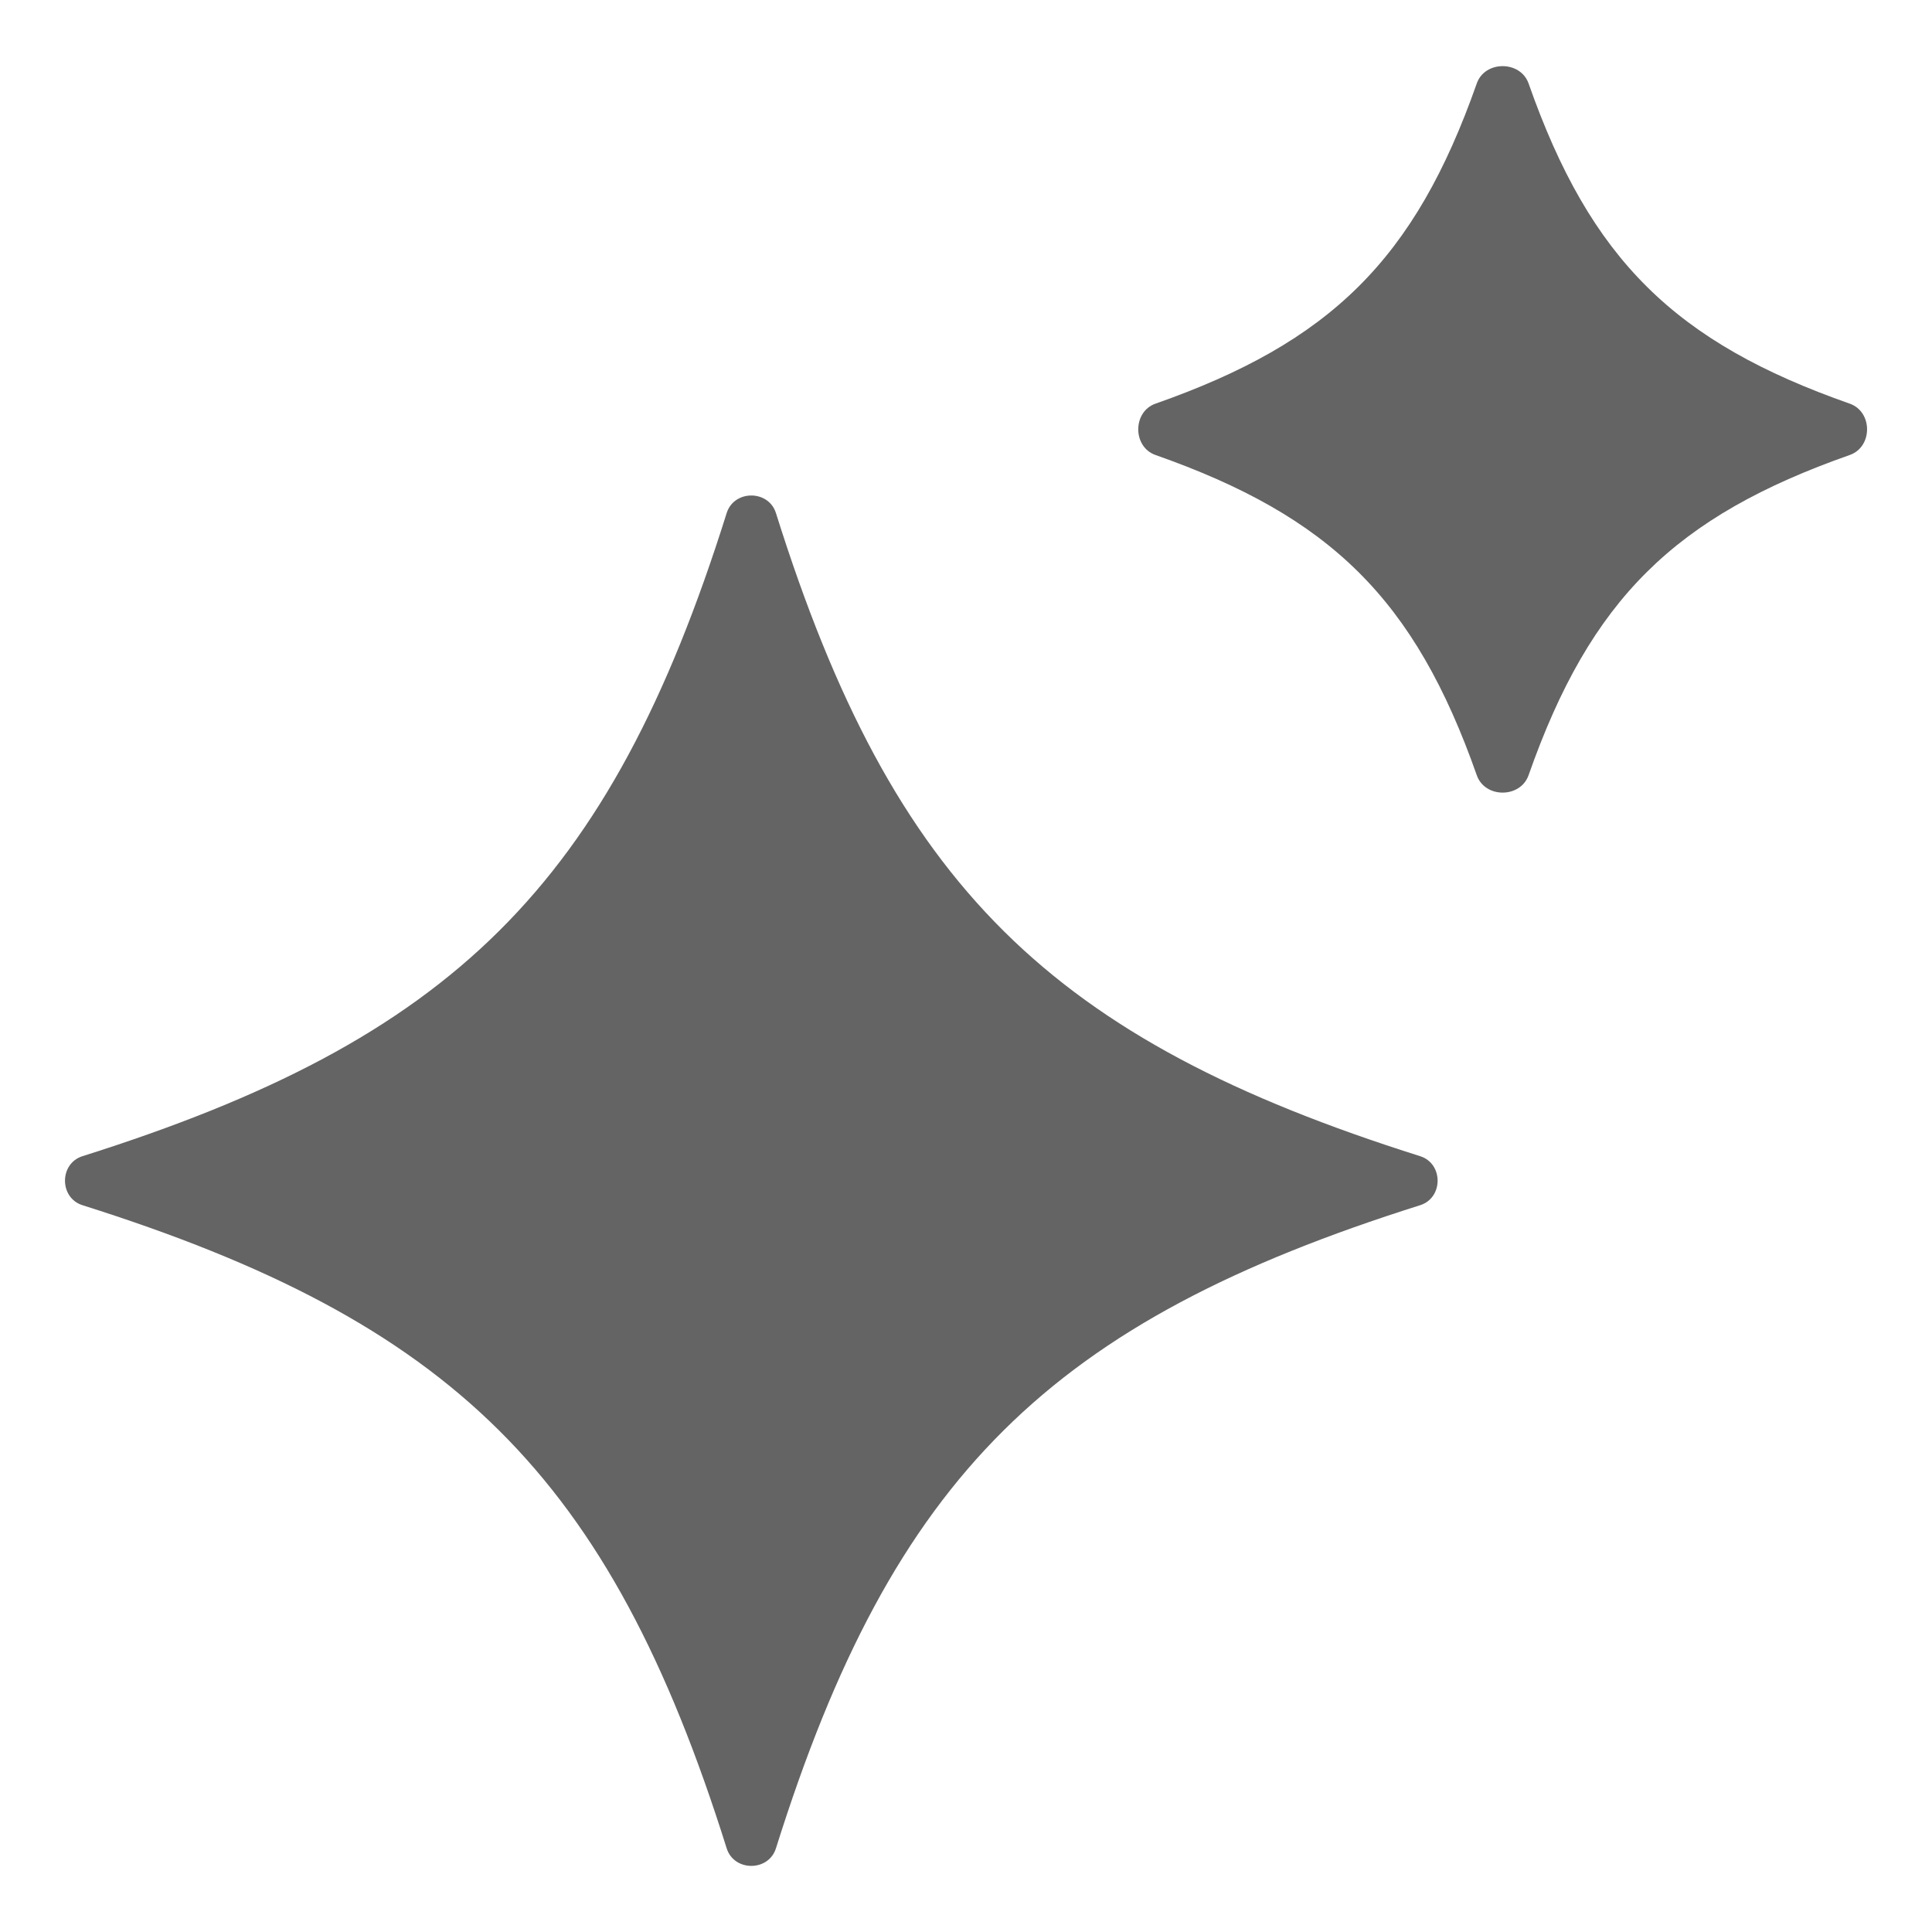 <svg width="16" height="16" viewBox="0 0 16 16" fill="none" xmlns="http://www.w3.org/2000/svg">
<g clip-path="url(#clip0_618_9225)">
<path d="M6.426 4.249C6.365 4.055 6.079 4.055 6.018 4.249C5.046 7.343 3.74 8.61 0.683 9.575C0.49 9.636 0.49 9.92 0.683 9.981C3.74 10.946 5.046 12.213 6.018 15.307C6.079 15.501 6.365 15.501 6.426 15.307C7.398 12.213 8.705 10.946 11.761 9.981C11.954 9.92 11.954 9.636 11.761 9.575C8.705 8.61 7.398 7.343 6.426 4.249Z" fill="#646464"/>
<path d="M9.569 3.343C11.016 2.835 11.716 2.152 12.23 0.691C12.297 0.5 12.591 0.5 12.659 0.691C13.172 2.152 13.872 2.835 15.319 3.343C15.51 3.41 15.51 3.701 15.319 3.768C13.872 4.277 13.172 4.959 12.659 6.42C12.591 6.612 12.297 6.612 12.23 6.42C11.716 4.959 11.016 4.277 9.569 3.768C9.379 3.701 9.379 3.41 9.569 3.343Z" fill="#646464"/>
</g>
<defs>
<clipPath id="clip0_618_9225">
<rect width="16" height="16" fill="white"/>
</clipPath>
</defs>
</svg>
